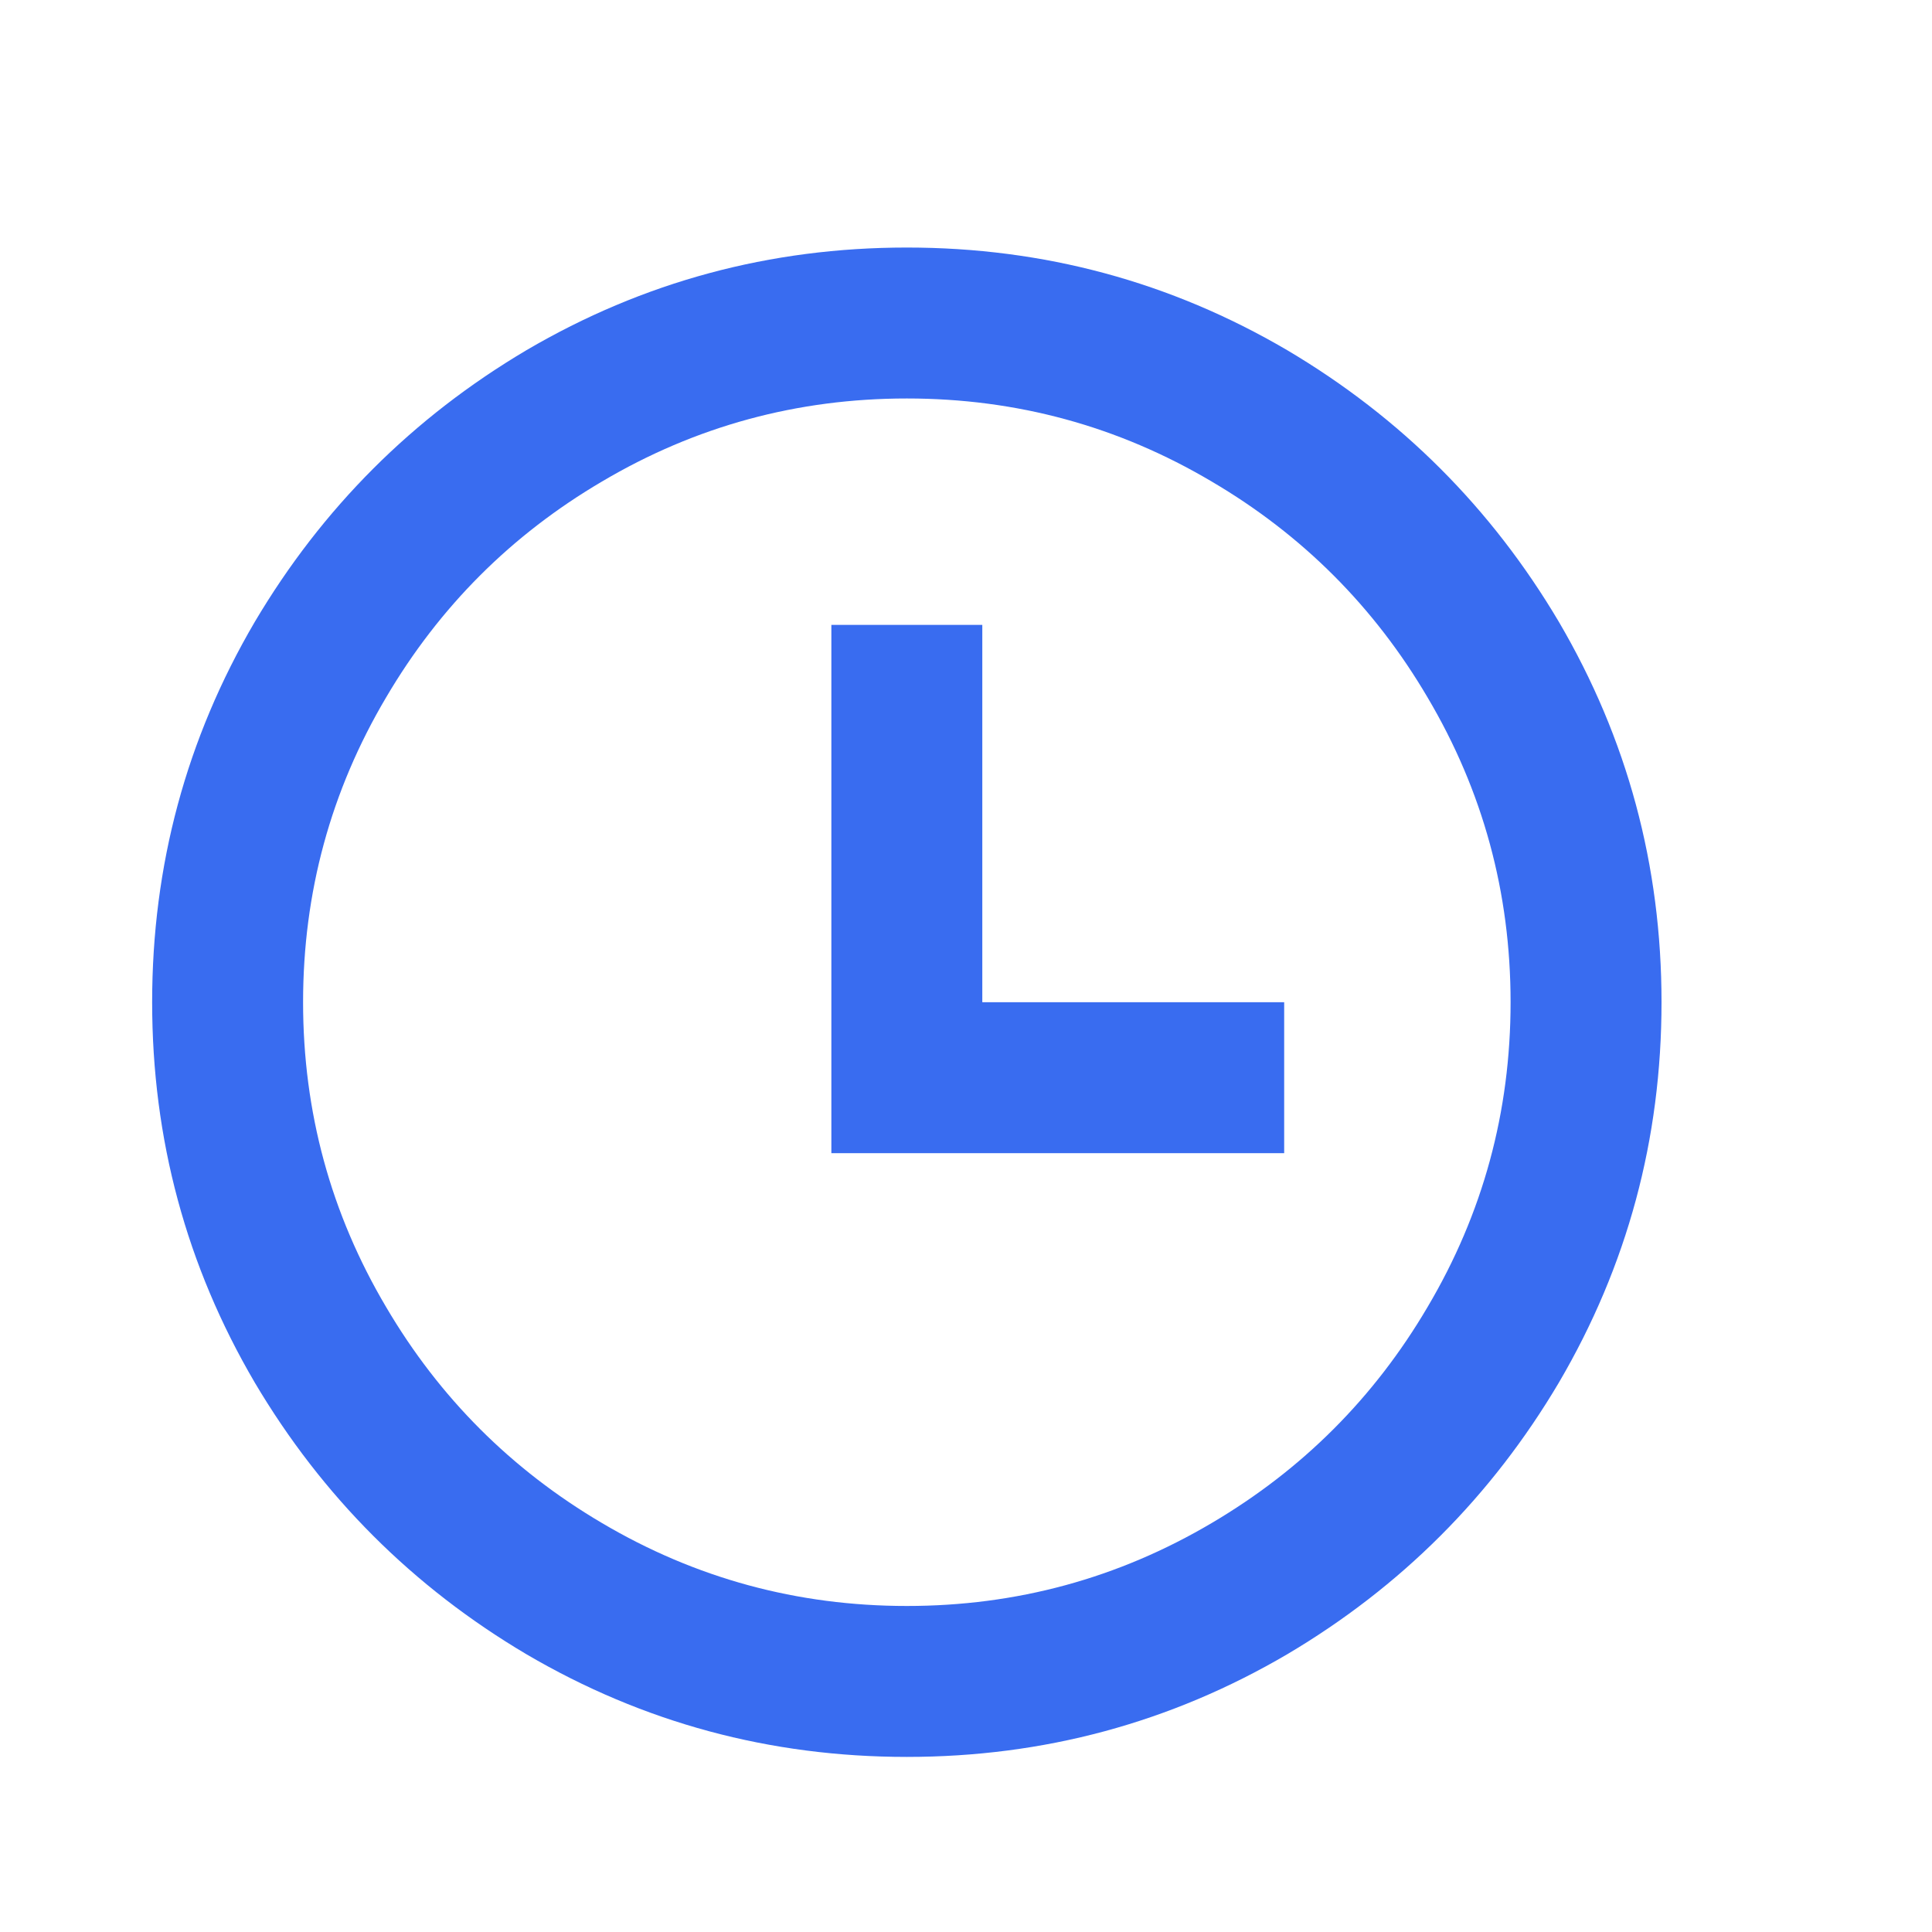 <svg width="16" height="16" viewBox="0 0 16 16" fill="none" xmlns="http://www.w3.org/2000/svg">
<path d="M7.51 14.55C6.377 14.55 5.327 14.267 4.36 13.7C3.418 13.142 2.668 12.392 2.11 11.45C1.543 10.483 1.26 9.433 1.26 8.3C1.26 7.167 1.543 6.117 2.11 5.15C2.668 4.208 3.418 3.458 4.36 2.9C5.327 2.333 6.377 2.05 7.51 2.05C8.643 2.05 9.693 2.333 10.66 2.9C11.602 3.458 12.352 4.208 12.91 5.15C13.477 6.117 13.76 7.167 13.76 8.3C13.76 9.433 13.477 10.483 12.91 11.45C12.352 12.392 11.602 13.142 10.66 13.7C9.693 14.267 8.643 14.55 7.51 14.55ZM7.51 13.3C8.418 13.3 9.26 13.071 10.035 12.613C10.785 12.171 11.381 11.575 11.822 10.825C12.281 10.05 12.51 9.208 12.51 8.3C12.51 7.392 12.281 6.55 11.822 5.775C11.381 5.025 10.785 4.429 10.035 3.988C9.26 3.529 8.418 3.3 7.51 3.3C6.602 3.3 5.76 3.529 4.985 3.988C4.235 4.429 3.639 5.025 3.198 5.775C2.739 6.55 2.51 7.392 2.51 8.3C2.51 9.208 2.739 10.05 3.198 10.825C3.639 11.575 4.235 12.171 4.985 12.613C5.76 13.071 6.602 13.3 7.51 13.3ZM8.135 8.3H10.635V9.55H6.885V5.175H8.135V8.3Z" fill="#396CF0"/>
</svg>
